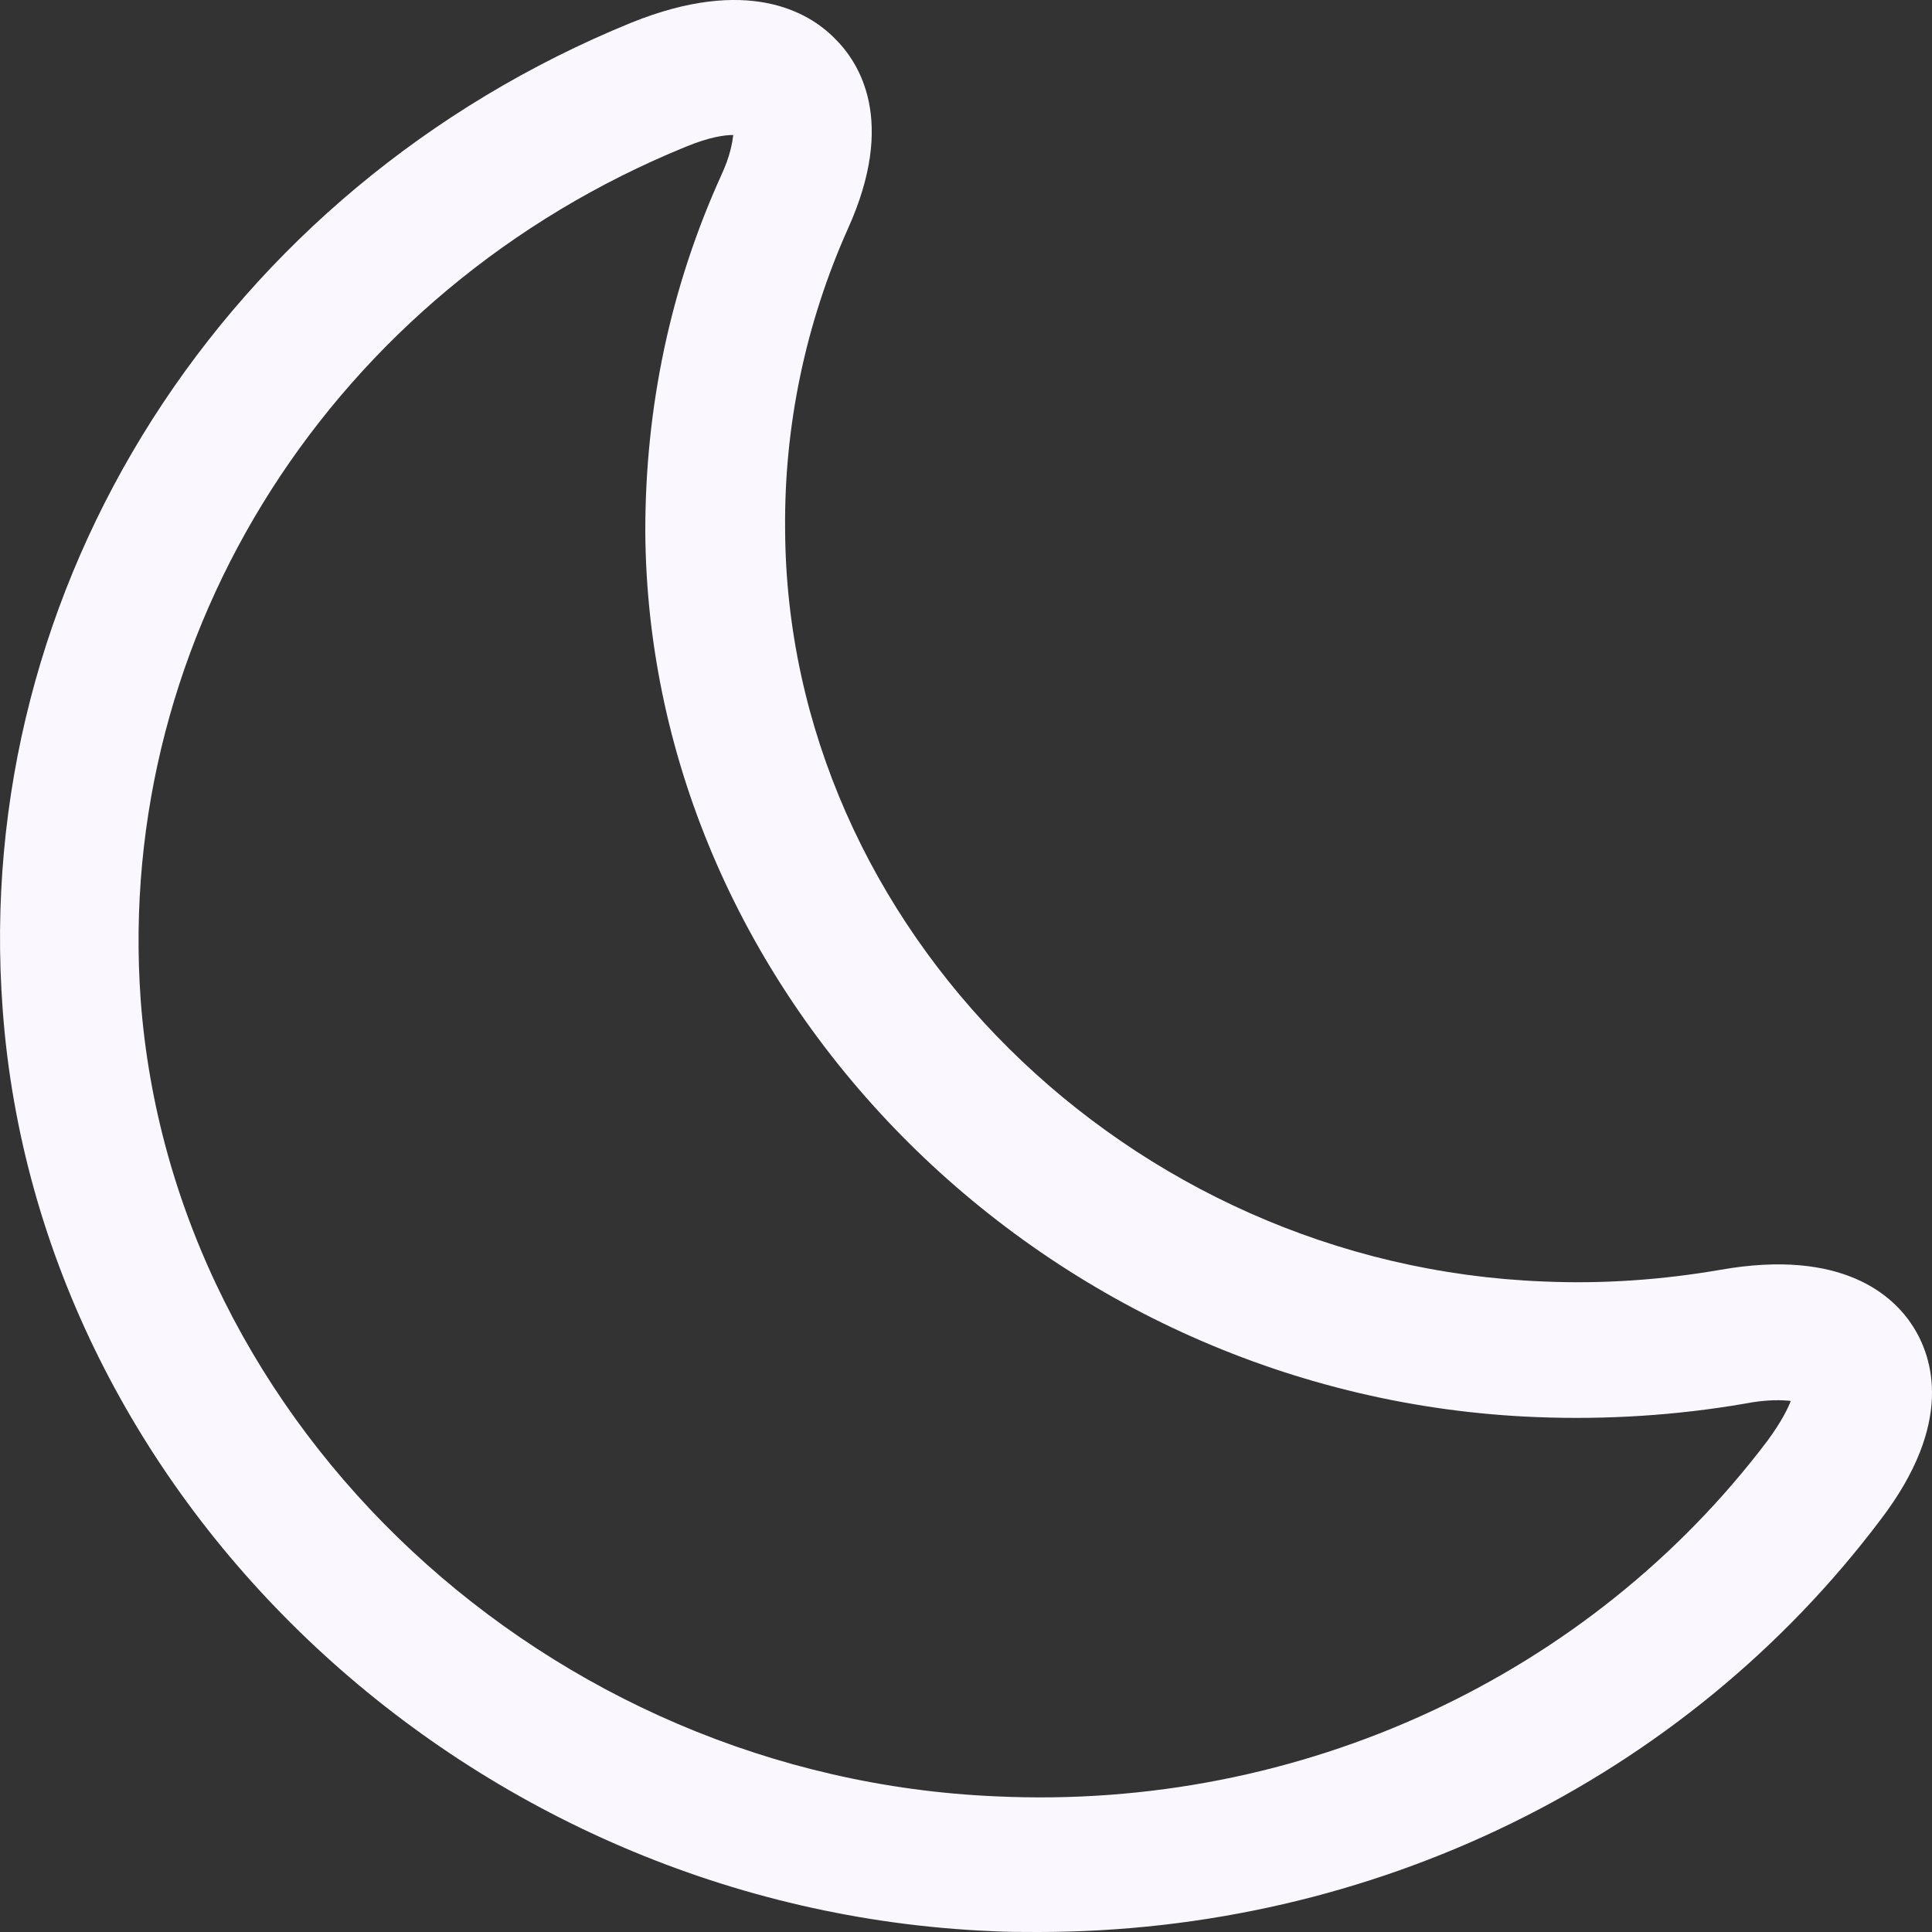 <svg width="24" height="24" viewBox="0 0 24 24" fill="none" xmlns="http://www.w3.org/2000/svg">
<rect x="0" y="0" width="24" height="24" fill="#333333" stroke="none"/>
<path d="M12.894 24C12.698 24 12.502 24 12.307 23.989C5.865 23.71 0.481 18.676 0.033 12.537C-0.358 7.269 2.782 2.346 7.844 0.281C9.282 -0.299 10.041 0.147 10.363 0.471C10.685 0.784 11.134 1.509 10.535 2.837C10.007 4.017 9.74 5.291 9.753 6.577C9.776 11.521 14.009 15.718 19.174 15.919C19.922 15.952 20.658 15.897 21.372 15.774C22.89 15.506 23.523 16.098 23.764 16.477C24.006 16.857 24.282 17.671 23.362 18.877C20.923 22.114 17.046 24 12.894 24ZM1.747 12.414C2.138 17.727 6.808 22.08 12.376 22.315C16.16 22.493 19.75 20.819 21.958 17.895C22.131 17.66 22.211 17.493 22.246 17.403C22.142 17.392 21.958 17.381 21.671 17.437C20.831 17.582 19.957 17.638 19.094 17.604C13.02 17.37 8.051 12.425 8.016 6.599C8.016 5.059 8.327 3.574 8.959 2.179C9.074 1.933 9.097 1.766 9.109 1.677C9.005 1.677 8.821 1.699 8.522 1.822C4.139 3.608 1.425 7.871 1.747 12.414Z" fill="#FBF7FF"/>
</svg>
